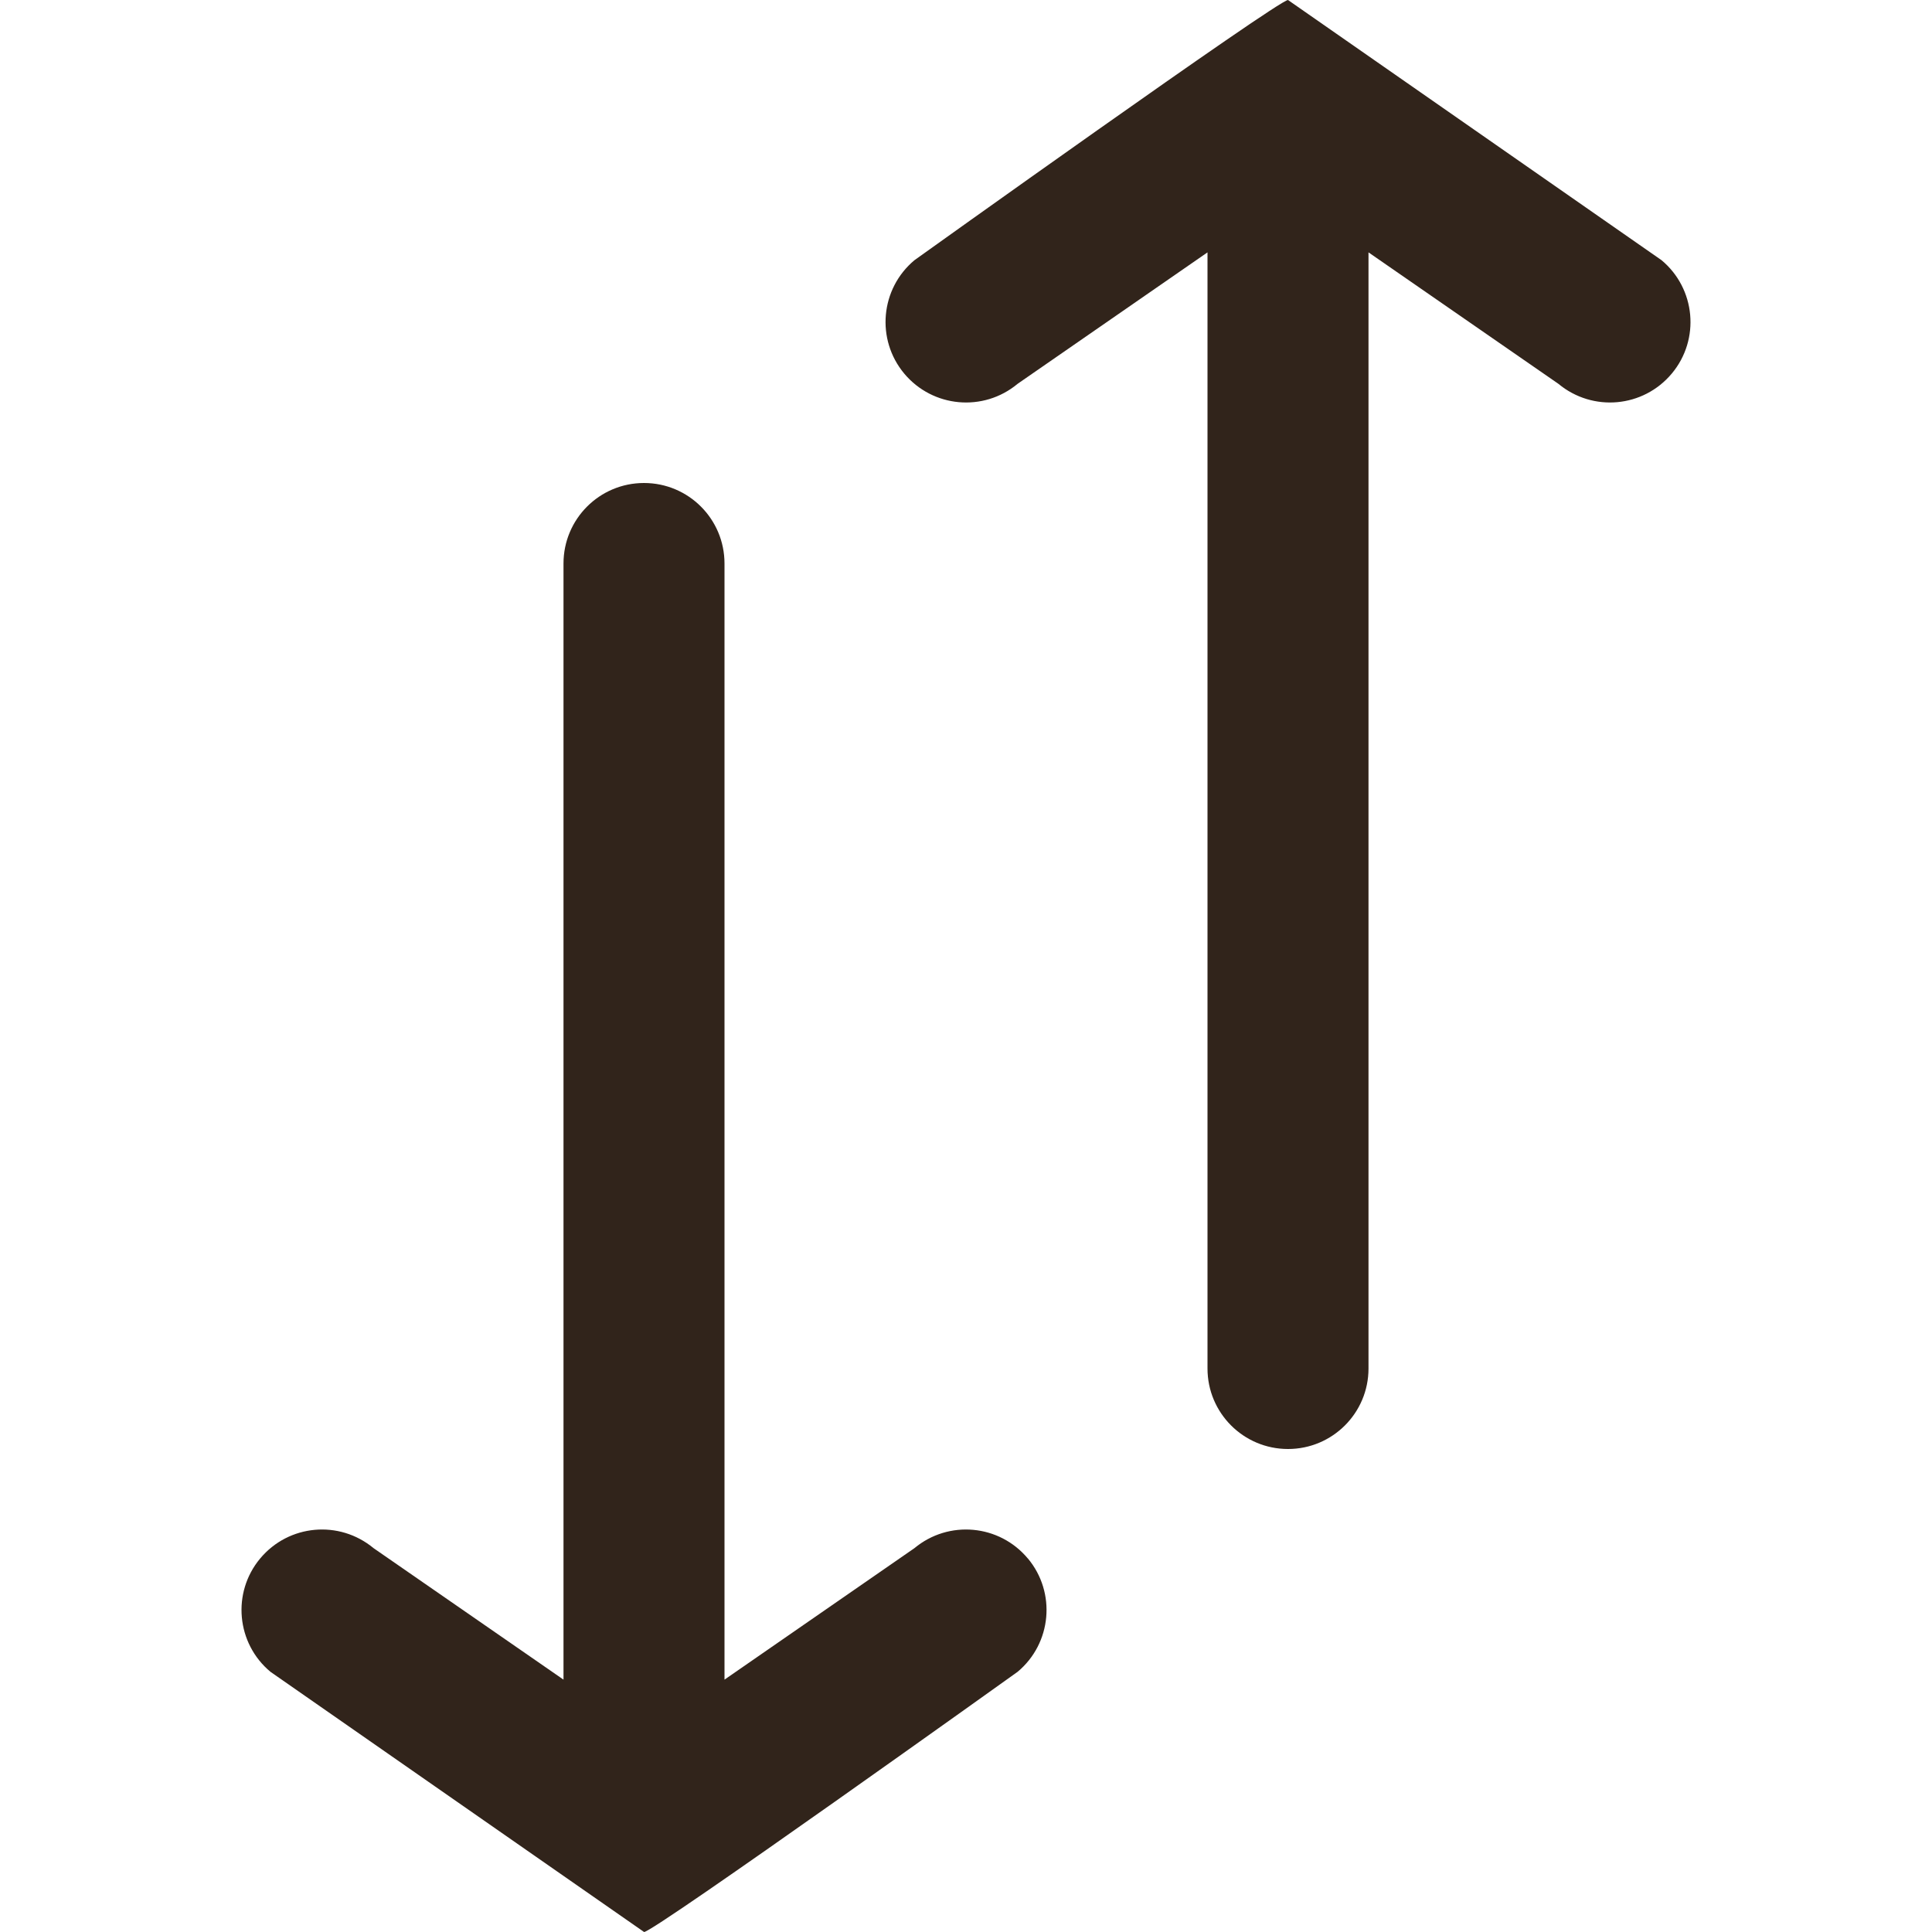 <?xml version="1.0" encoding="UTF-8"?>
<svg xmlns="http://www.w3.org/2000/svg" width="24" height="24" version="1.1" viewBox="0 0 24 24">
  <defs>
    <style>
      .cls-1 {
        fill: #31241b;
      }
    </style>
  </defs>
  <!-- Generator: Adobe Illustrator 28.6.0, SVG Export Plug-In . SVG Version: 1.2.0 Build 709)  -->
  <g>
    <g id="Layer_1">
      <g>
        <path class="cls-1" d="M15,3.135v13.865c0,.552.447,1,1,1s1-.448,1-1V3.135l2.359,1.633c.427.354,1.055.296,1.409-.128.354-.424.296-1.055-.128-1.408L16.0 0l-0-0c-.123,0-4.64,3.232-4.64,3.232-.424.354-.481.984-.128,1.408.354.424.984.482,1.409.128l2.359-1.633Z"/>
        <path class="cls-1" d="M12.768,19.36c-.354-.424-.983-.482-1.409-.128l-2.359,1.633V7c0-.552-.447-1-1-1s-1,.448-1,1v13.865l-2.359-1.633c-.427-.354-1.055-.296-1.409.128-.354.424-.296,1.055.128,1.408l4.641,3.232 0.0 0c.123,0,4.64-3.232,4.64-3.232.424-.354.481-.984.128-1.408Z"/>
      </g>
    </g>
  </g>
</svg>